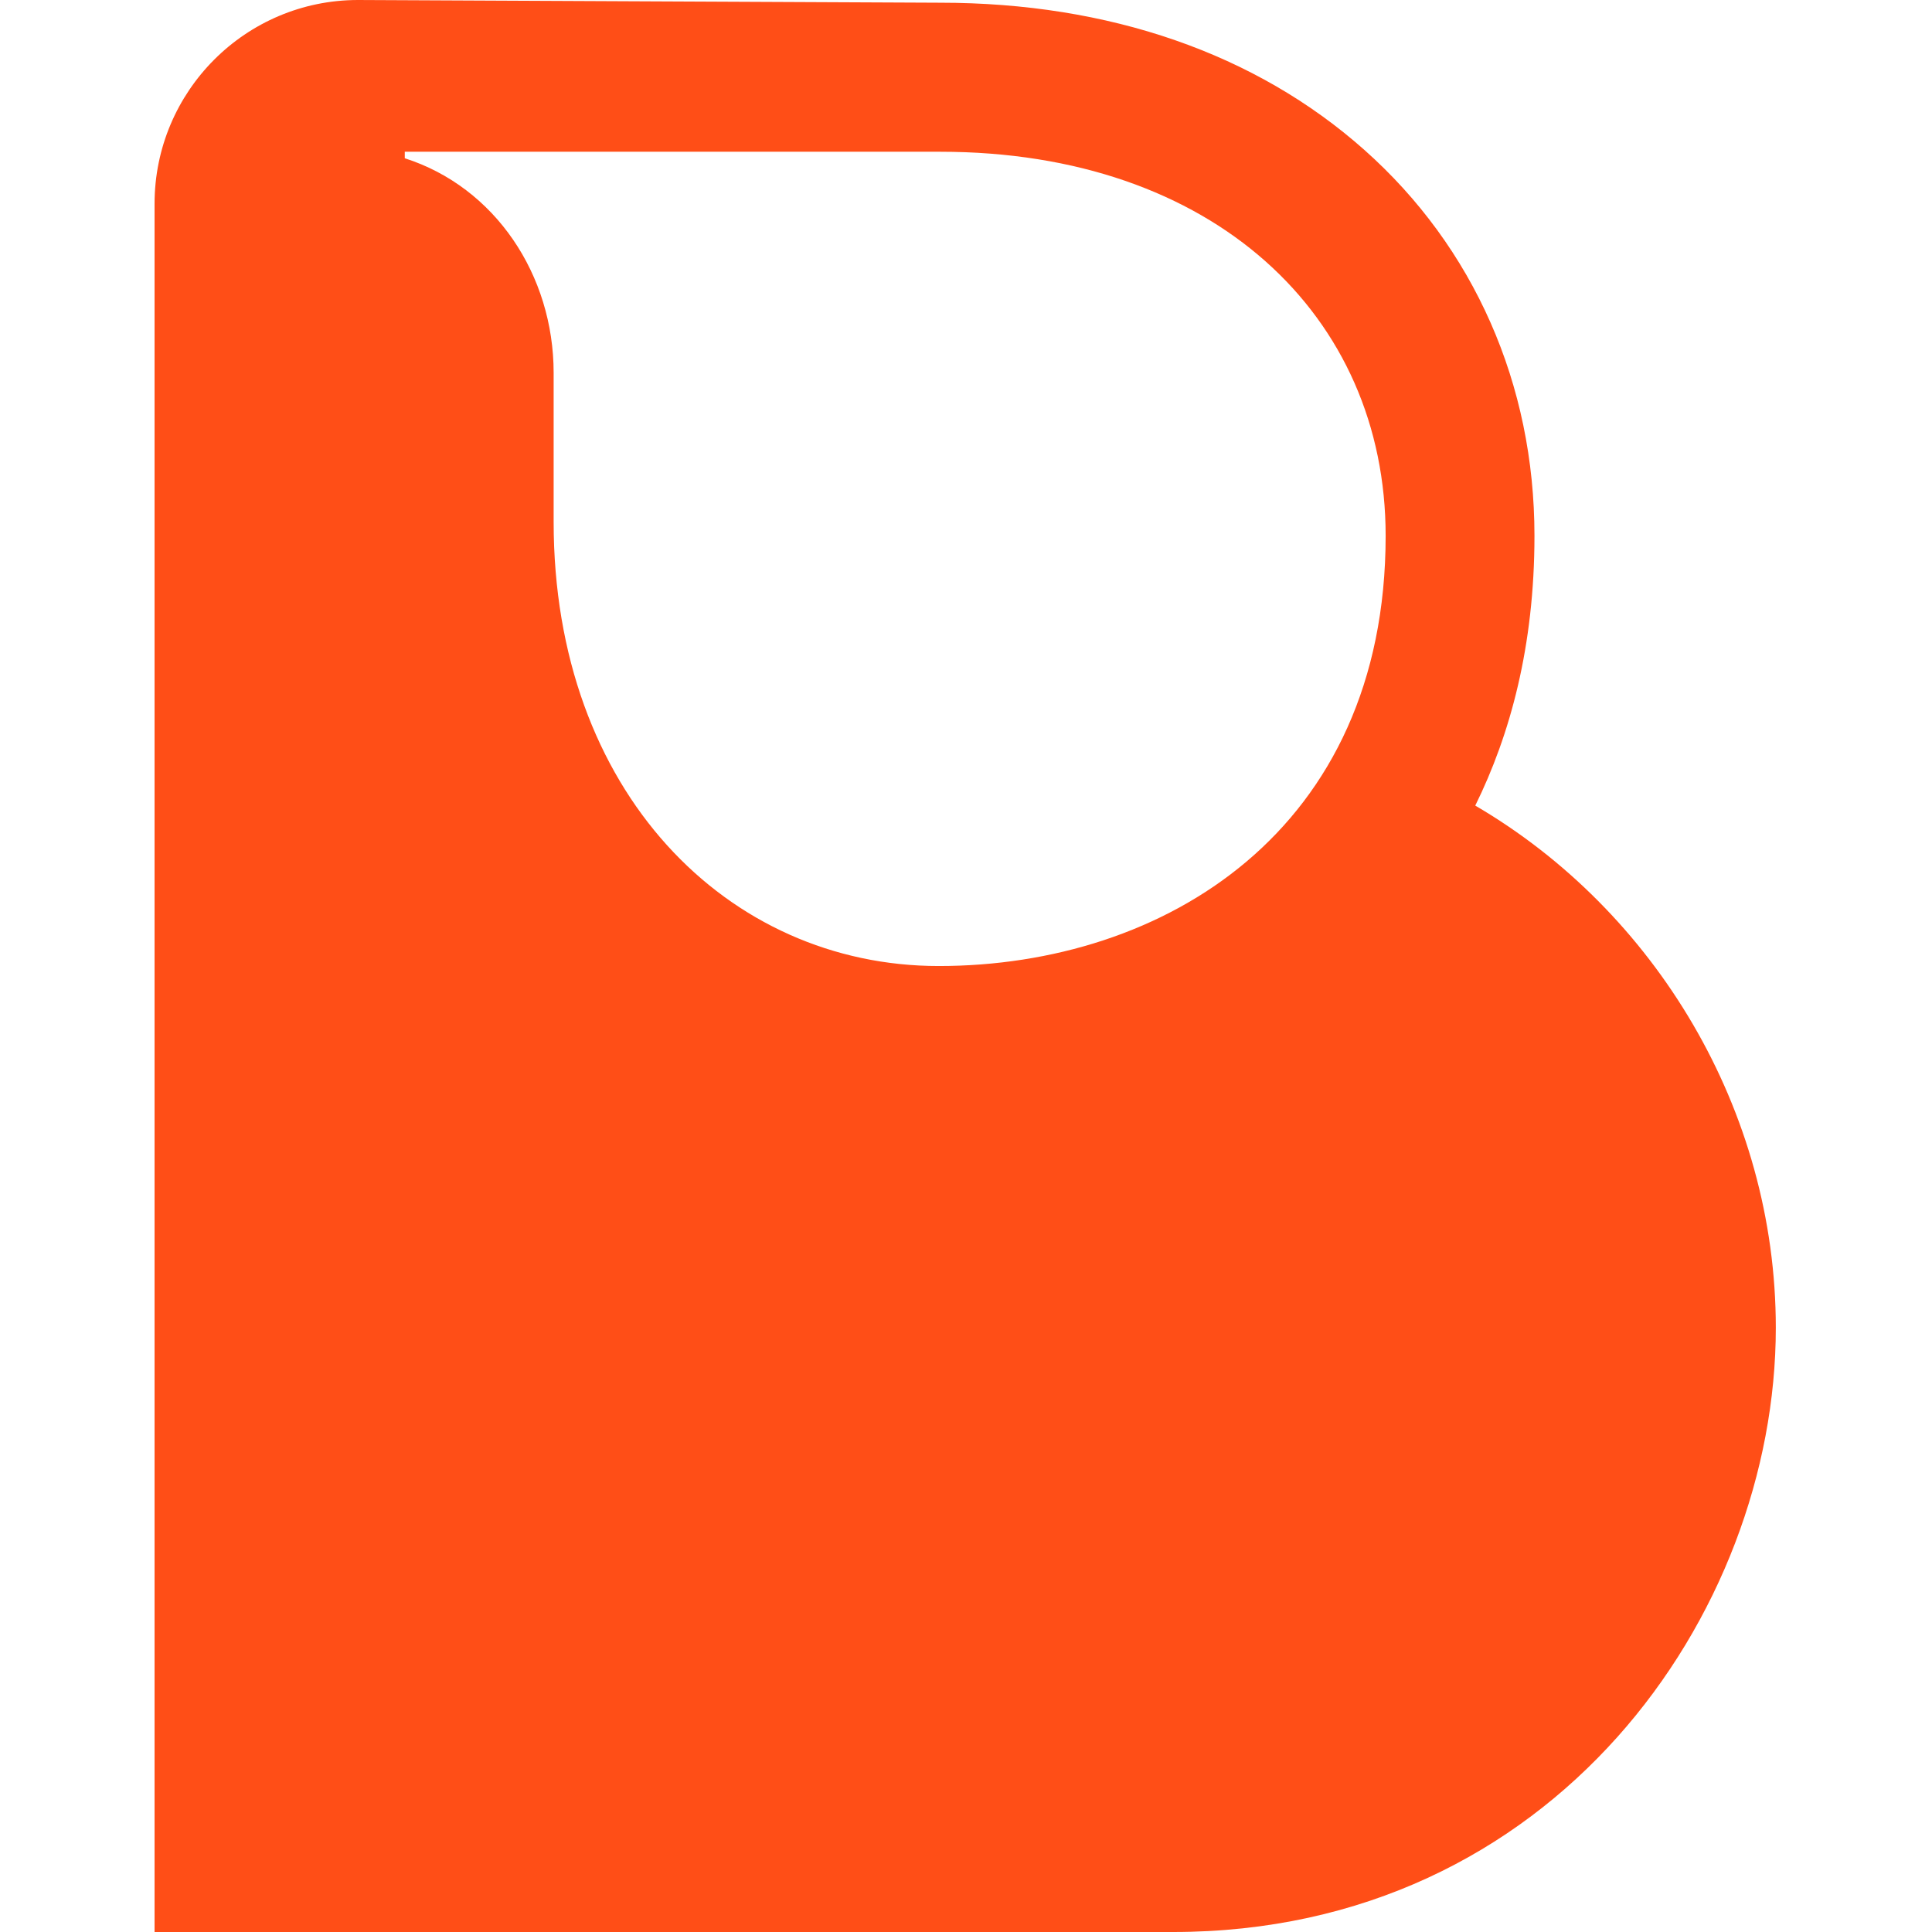 <svg width="500" height="500" viewBox="0 0 500 500" fill="none" xmlns="http://www.w3.org/2000/svg">
<path d="M381.794 208.491C390.821 190.189 397.118 167.232 397.118 138.663C397.118 99.469 381.471 63.991 353.054 38.759C325.017 13.861 287.082 0.703 243.354 0.703L92.666 0C63.58 0 40 23.614 40 52.742V500H303.609C402.043 500 459.579 417.773 459.579 343.604C459.579 287.258 428.342 235.698 381.805 208.491H381.794ZM243.342 39.272C314.084 39.272 358.604 81.736 358.604 138.663C358.604 215.064 301.113 250.006 242.941 250.006C188.291 250.006 143.282 204.93 143.282 135.069V96.5C143.282 71.178 128.159 48.446 104.757 40.957V39.272H243.332H243.342Z" fill="#FF4E17"/>
</svg>
